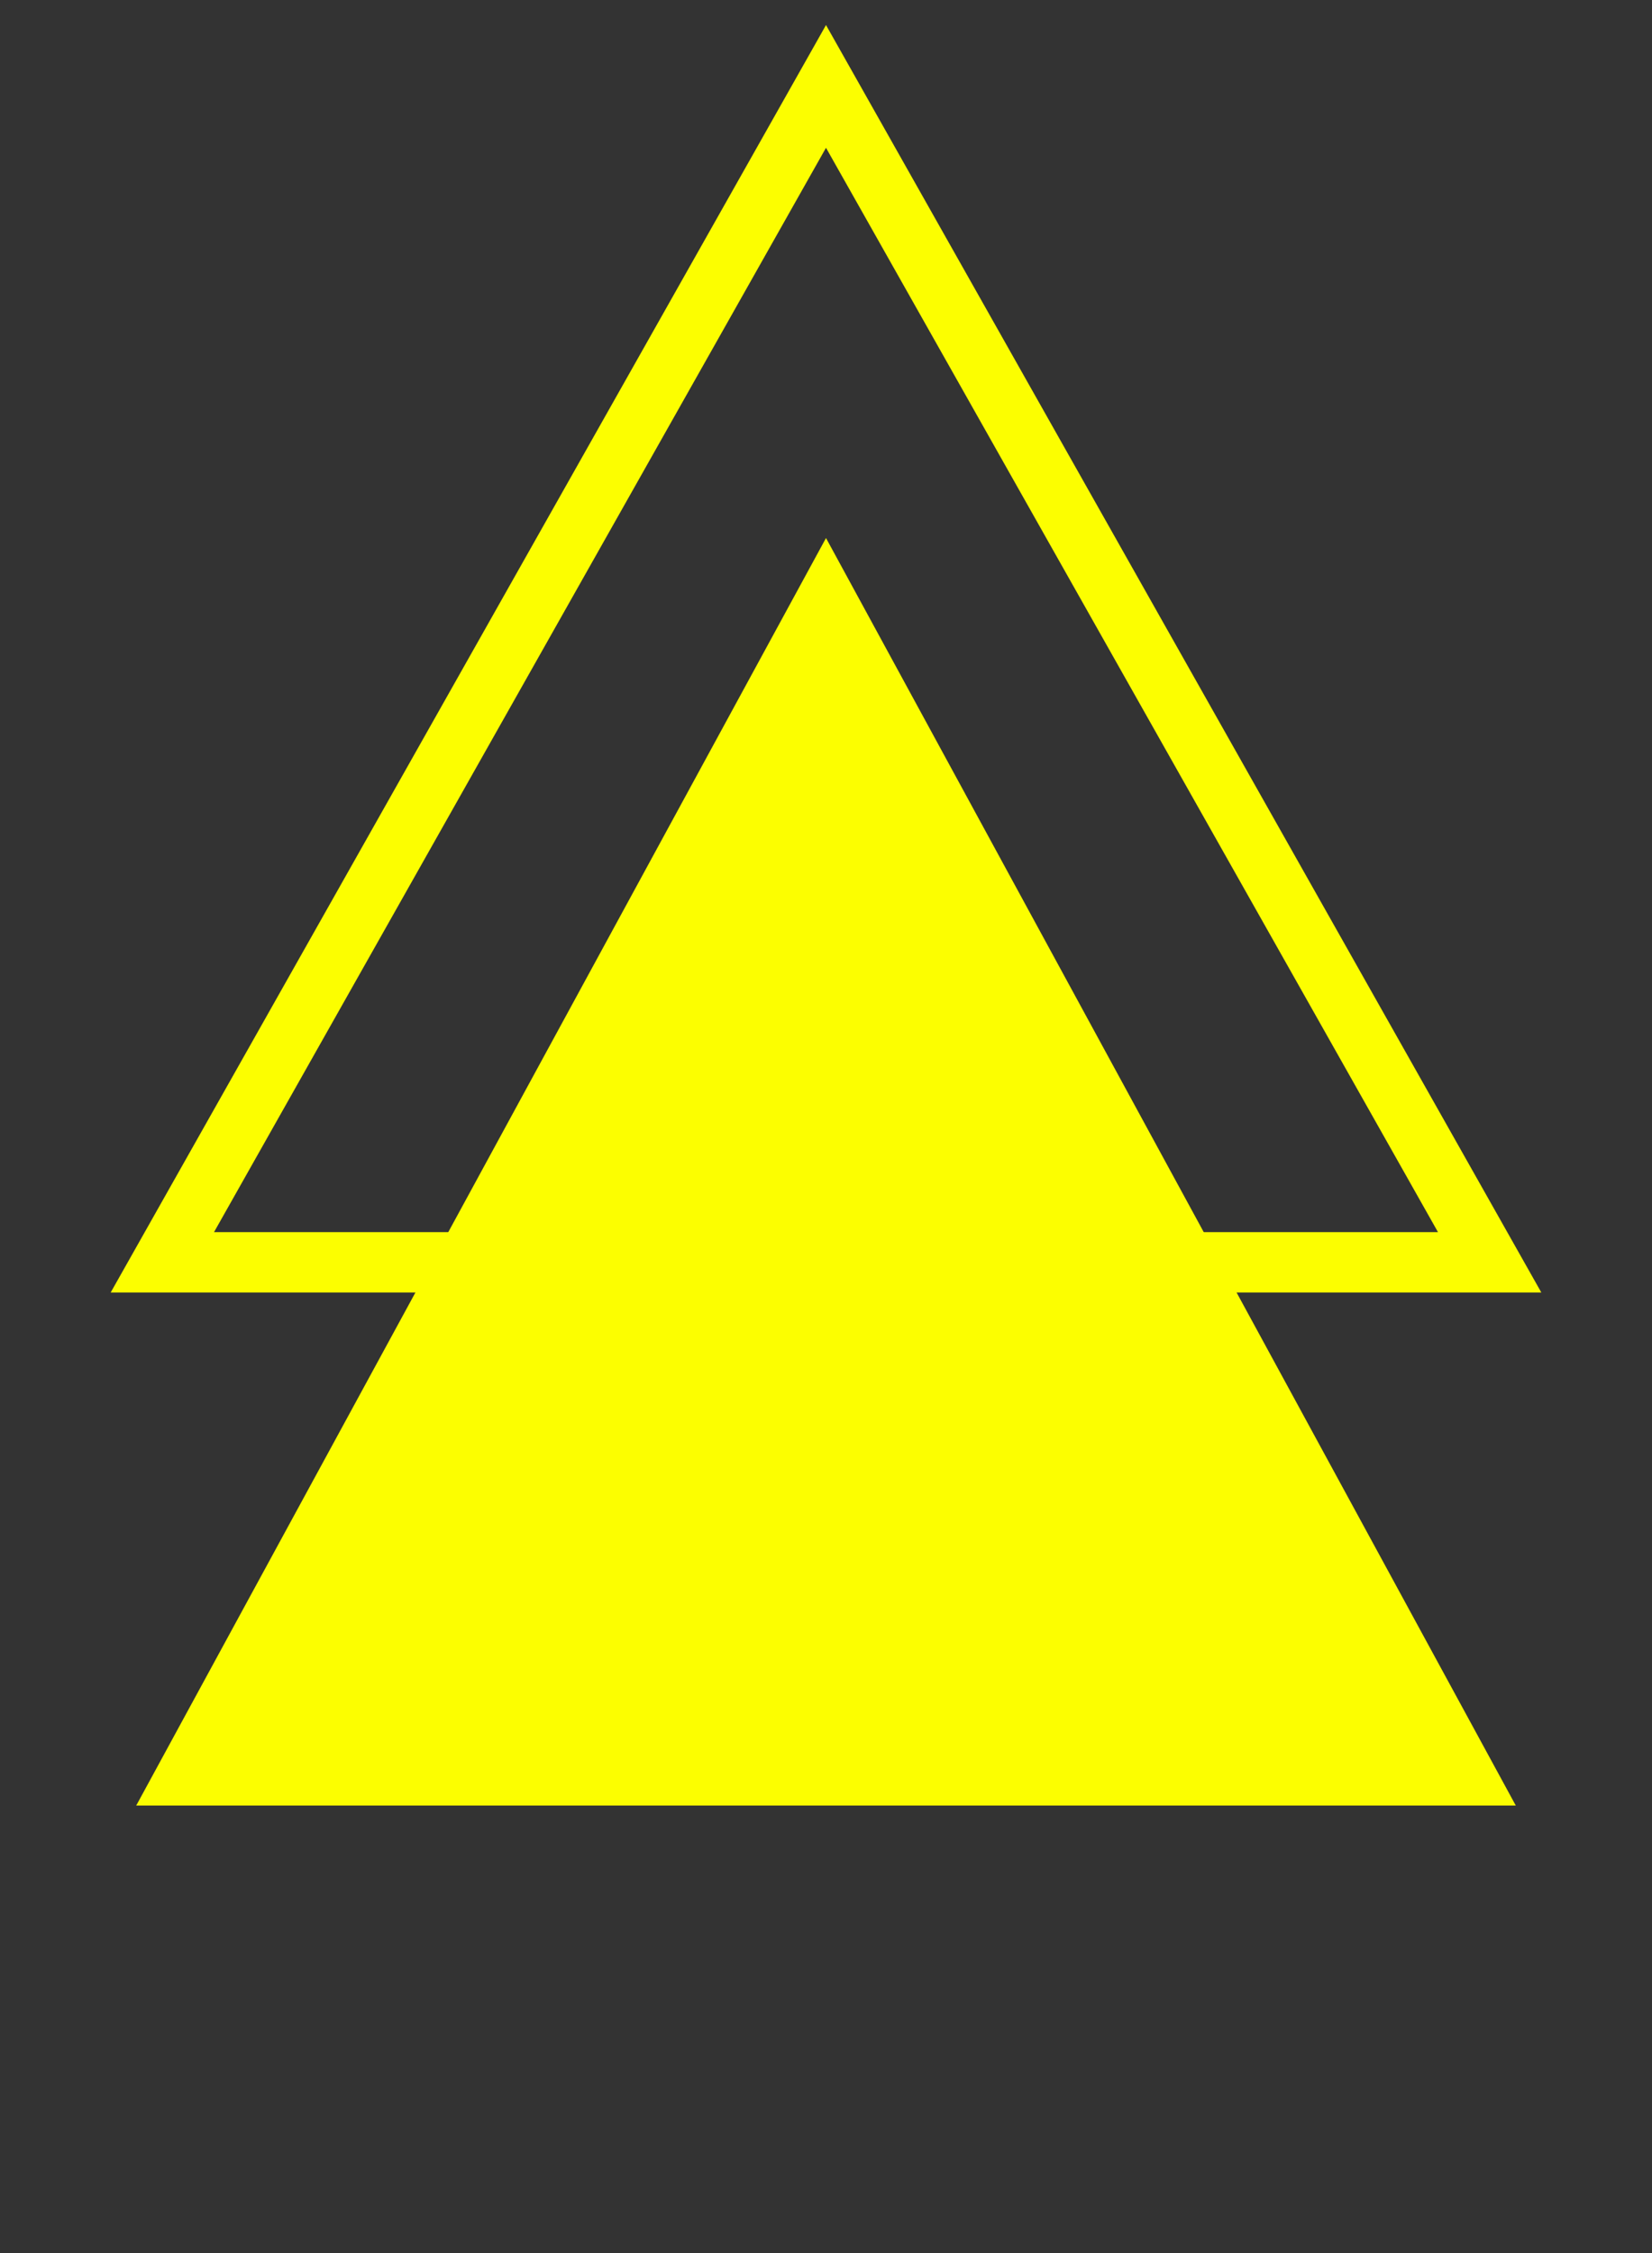 <svg width="33" height="45" viewBox="0 0 33 45" fill="none" xmlns="http://www.w3.org/2000/svg">
<rect x="0" y="0" width="33" height="45" fill="#333333" stroke="none"/>
<path d="M3.243 25.212L16.5 1.726L29.757 25.212H3.243Z" stroke="#FCFE00" stroke-width="1.205"/>
<path d="M16.5 10.746L30.279 36.062L2.721 36.062L16.5 10.746Z" fill="#FCFE00"/>
</svg>
